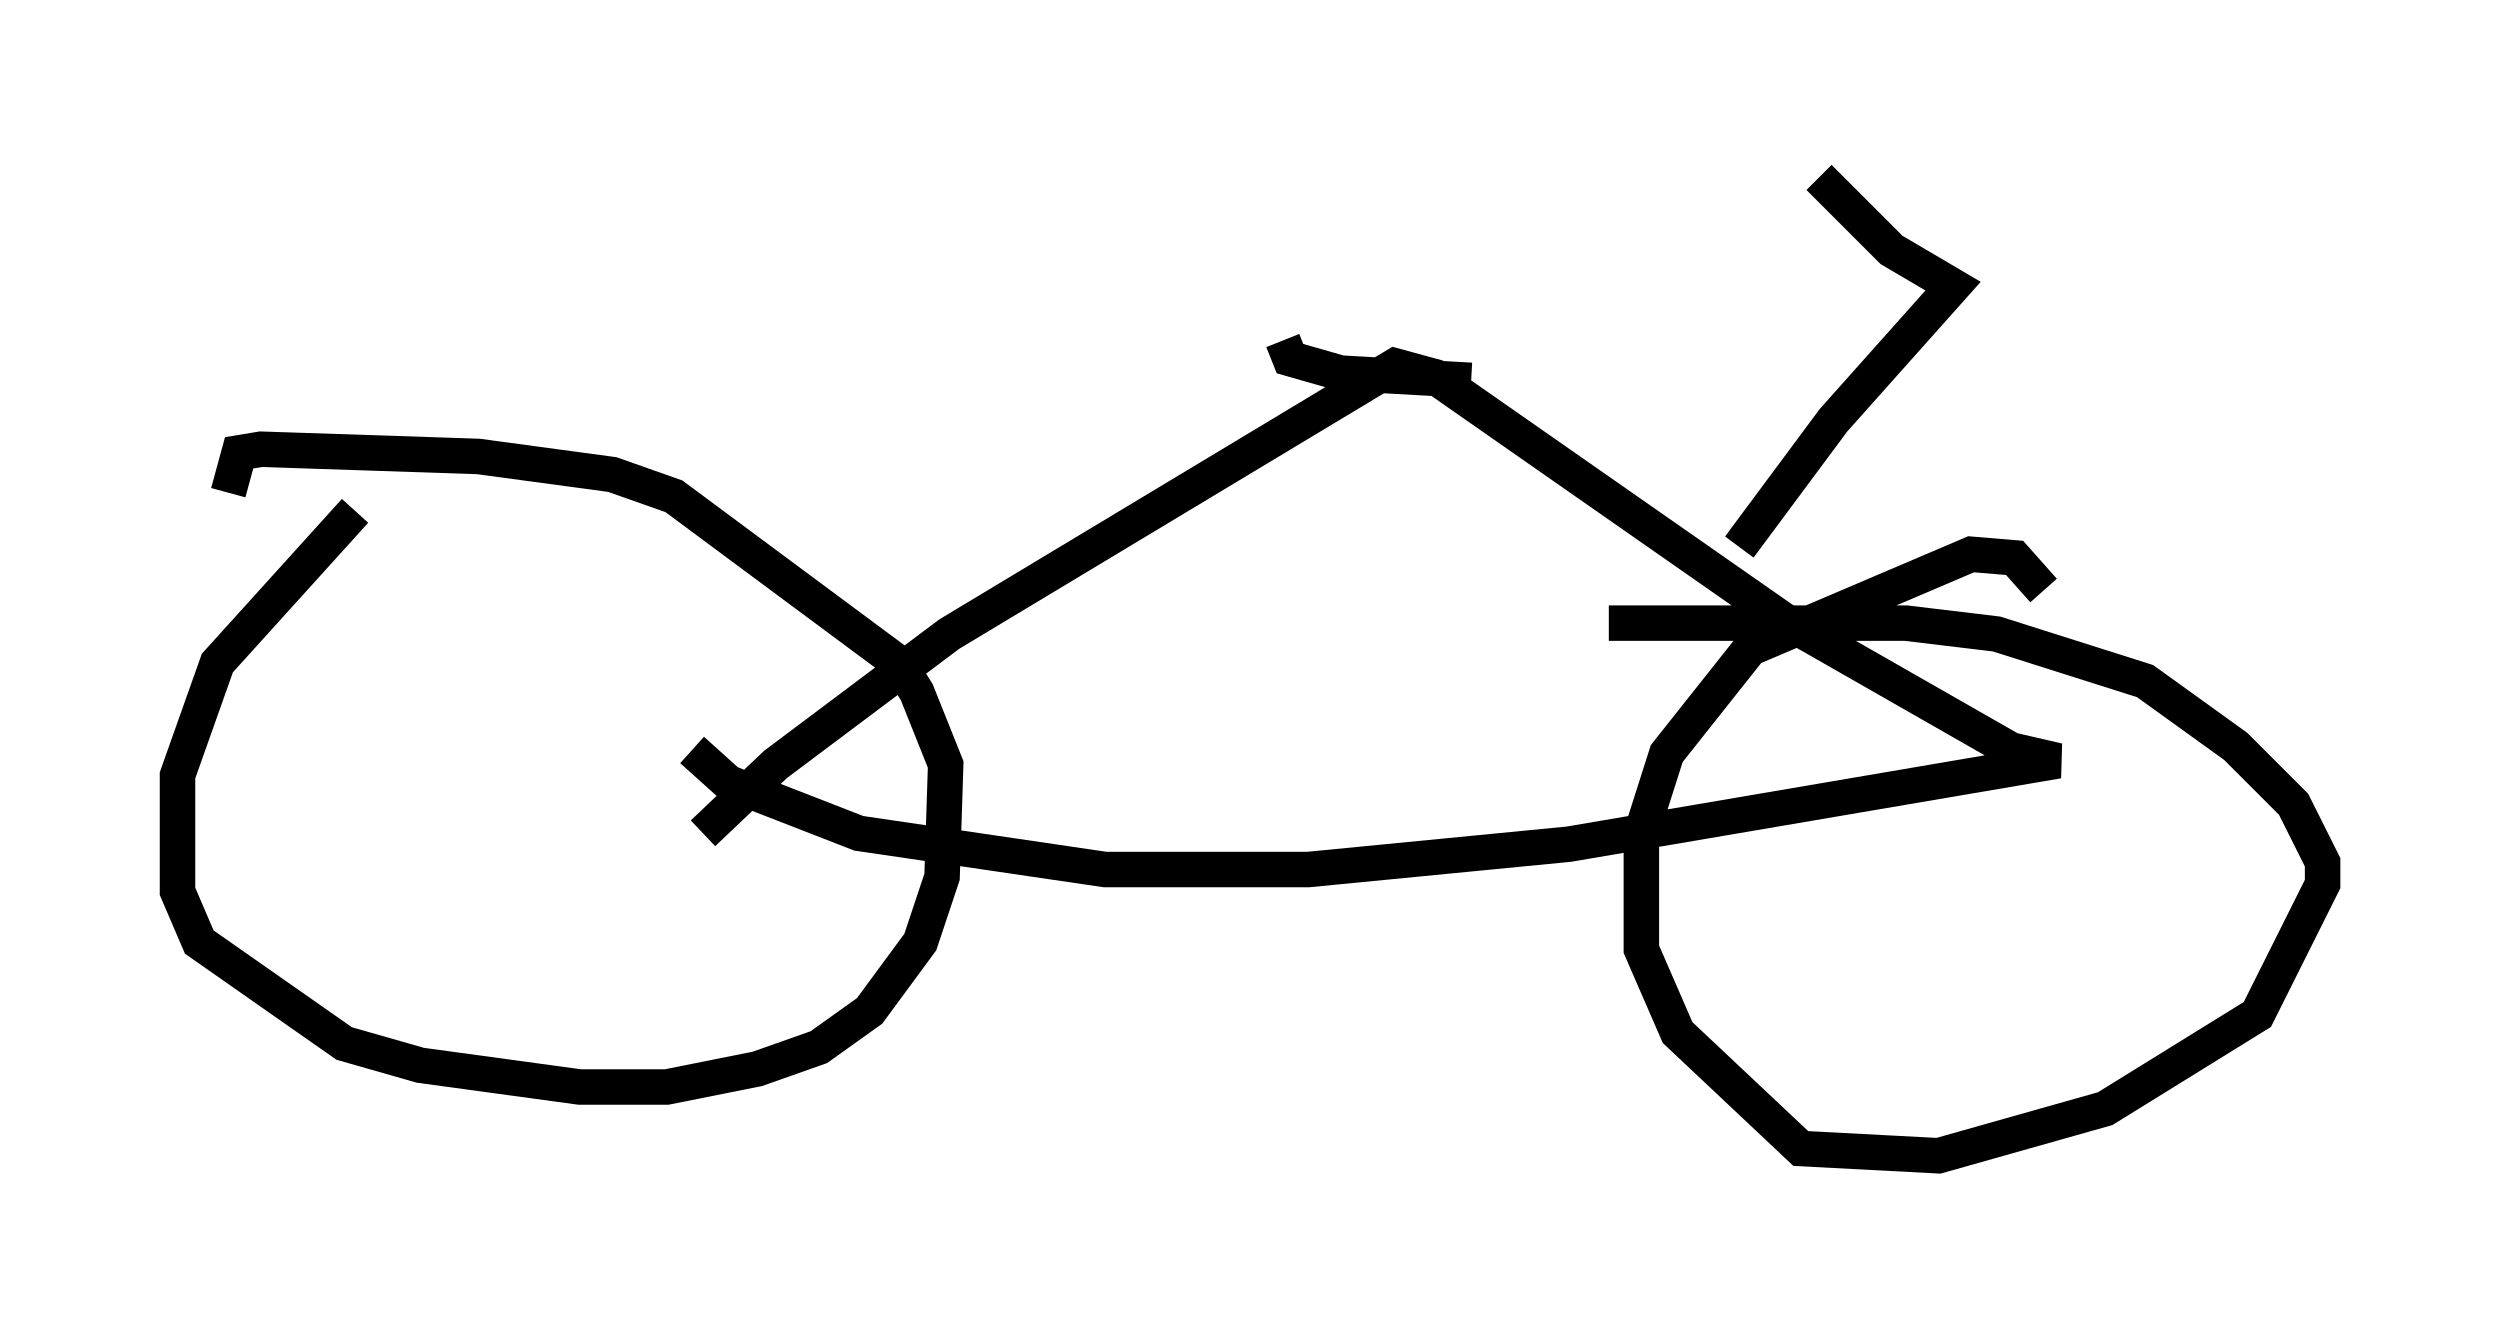 <?xml version="1.0" encoding="utf-8" ?>
<svg baseProfile="full" height="37.563" version="1.1" width="70.434" xmlns="http://www.w3.org/2000/svg" xmlns:ev="http://www.w3.org/2001/xml-events" xmlns:xlink="http://www.w3.org/1999/xlink"><defs /><rect fill="white" height="37.563" width="70.434" x="0" y="0" /><path d="M12.963, 14.29 m-2.96, 0.102 l-3.879, 4.288 -1.123, 3.165 l0.0, 3.267 0.613, 1.429 l4.083, 2.858 2.144, 0.613 l4.492, 0.613 2.45, 0.0 l2.552, -0.51 1.735, -0.613 l1.429, -1.021 1.429, -1.94 l0.613, -1.838 0.102, -3.165 l-0.817, -2.042 -0.51, -0.817 l-6.329, -4.696 -1.735, -0.613 l-3.777, -0.51 -6.125, -0.204 l-0.613, 0.102 -0.306, 1.123 m51.144, 2.756 l-0.817, -0.919 -1.225, -0.102 l-6.227, 2.654 -2.348, 2.96 l-0.715, 2.246 0.0, 3.267 l1.021, 2.348 3.471, 3.267 l3.879, 0.204 4.696, -1.327 l4.288, -2.654 1.838, -3.675 l0.0, -0.613 -0.817, -1.633 l-1.633, -1.633 -2.552, -1.838 l-4.185, -1.327 -2.552, -0.306 l-8.371, 0.0 m-25.827, 3.573 l1.021, 0.919 3.675, 1.429 l6.942, 1.021 5.717, 0.0 l7.35, -0.715 13.781, -2.348 l-1.327, -0.306 -6.431, -3.675 l-9.8, -6.84 -1.123, -0.306 l-12.556, 7.554 -4.9, 3.675 l-2.042, 1.94 m16.334, -13.883 l0.204, 0.51 1.429, 0.408 l3.675, 0.204 m7.554, 4.696 l2.654, -3.573 3.369, -3.777 l-1.735, -1.021 -2.042, -2.042 " fill="none" stroke="black" stroke-width="1" /></svg>